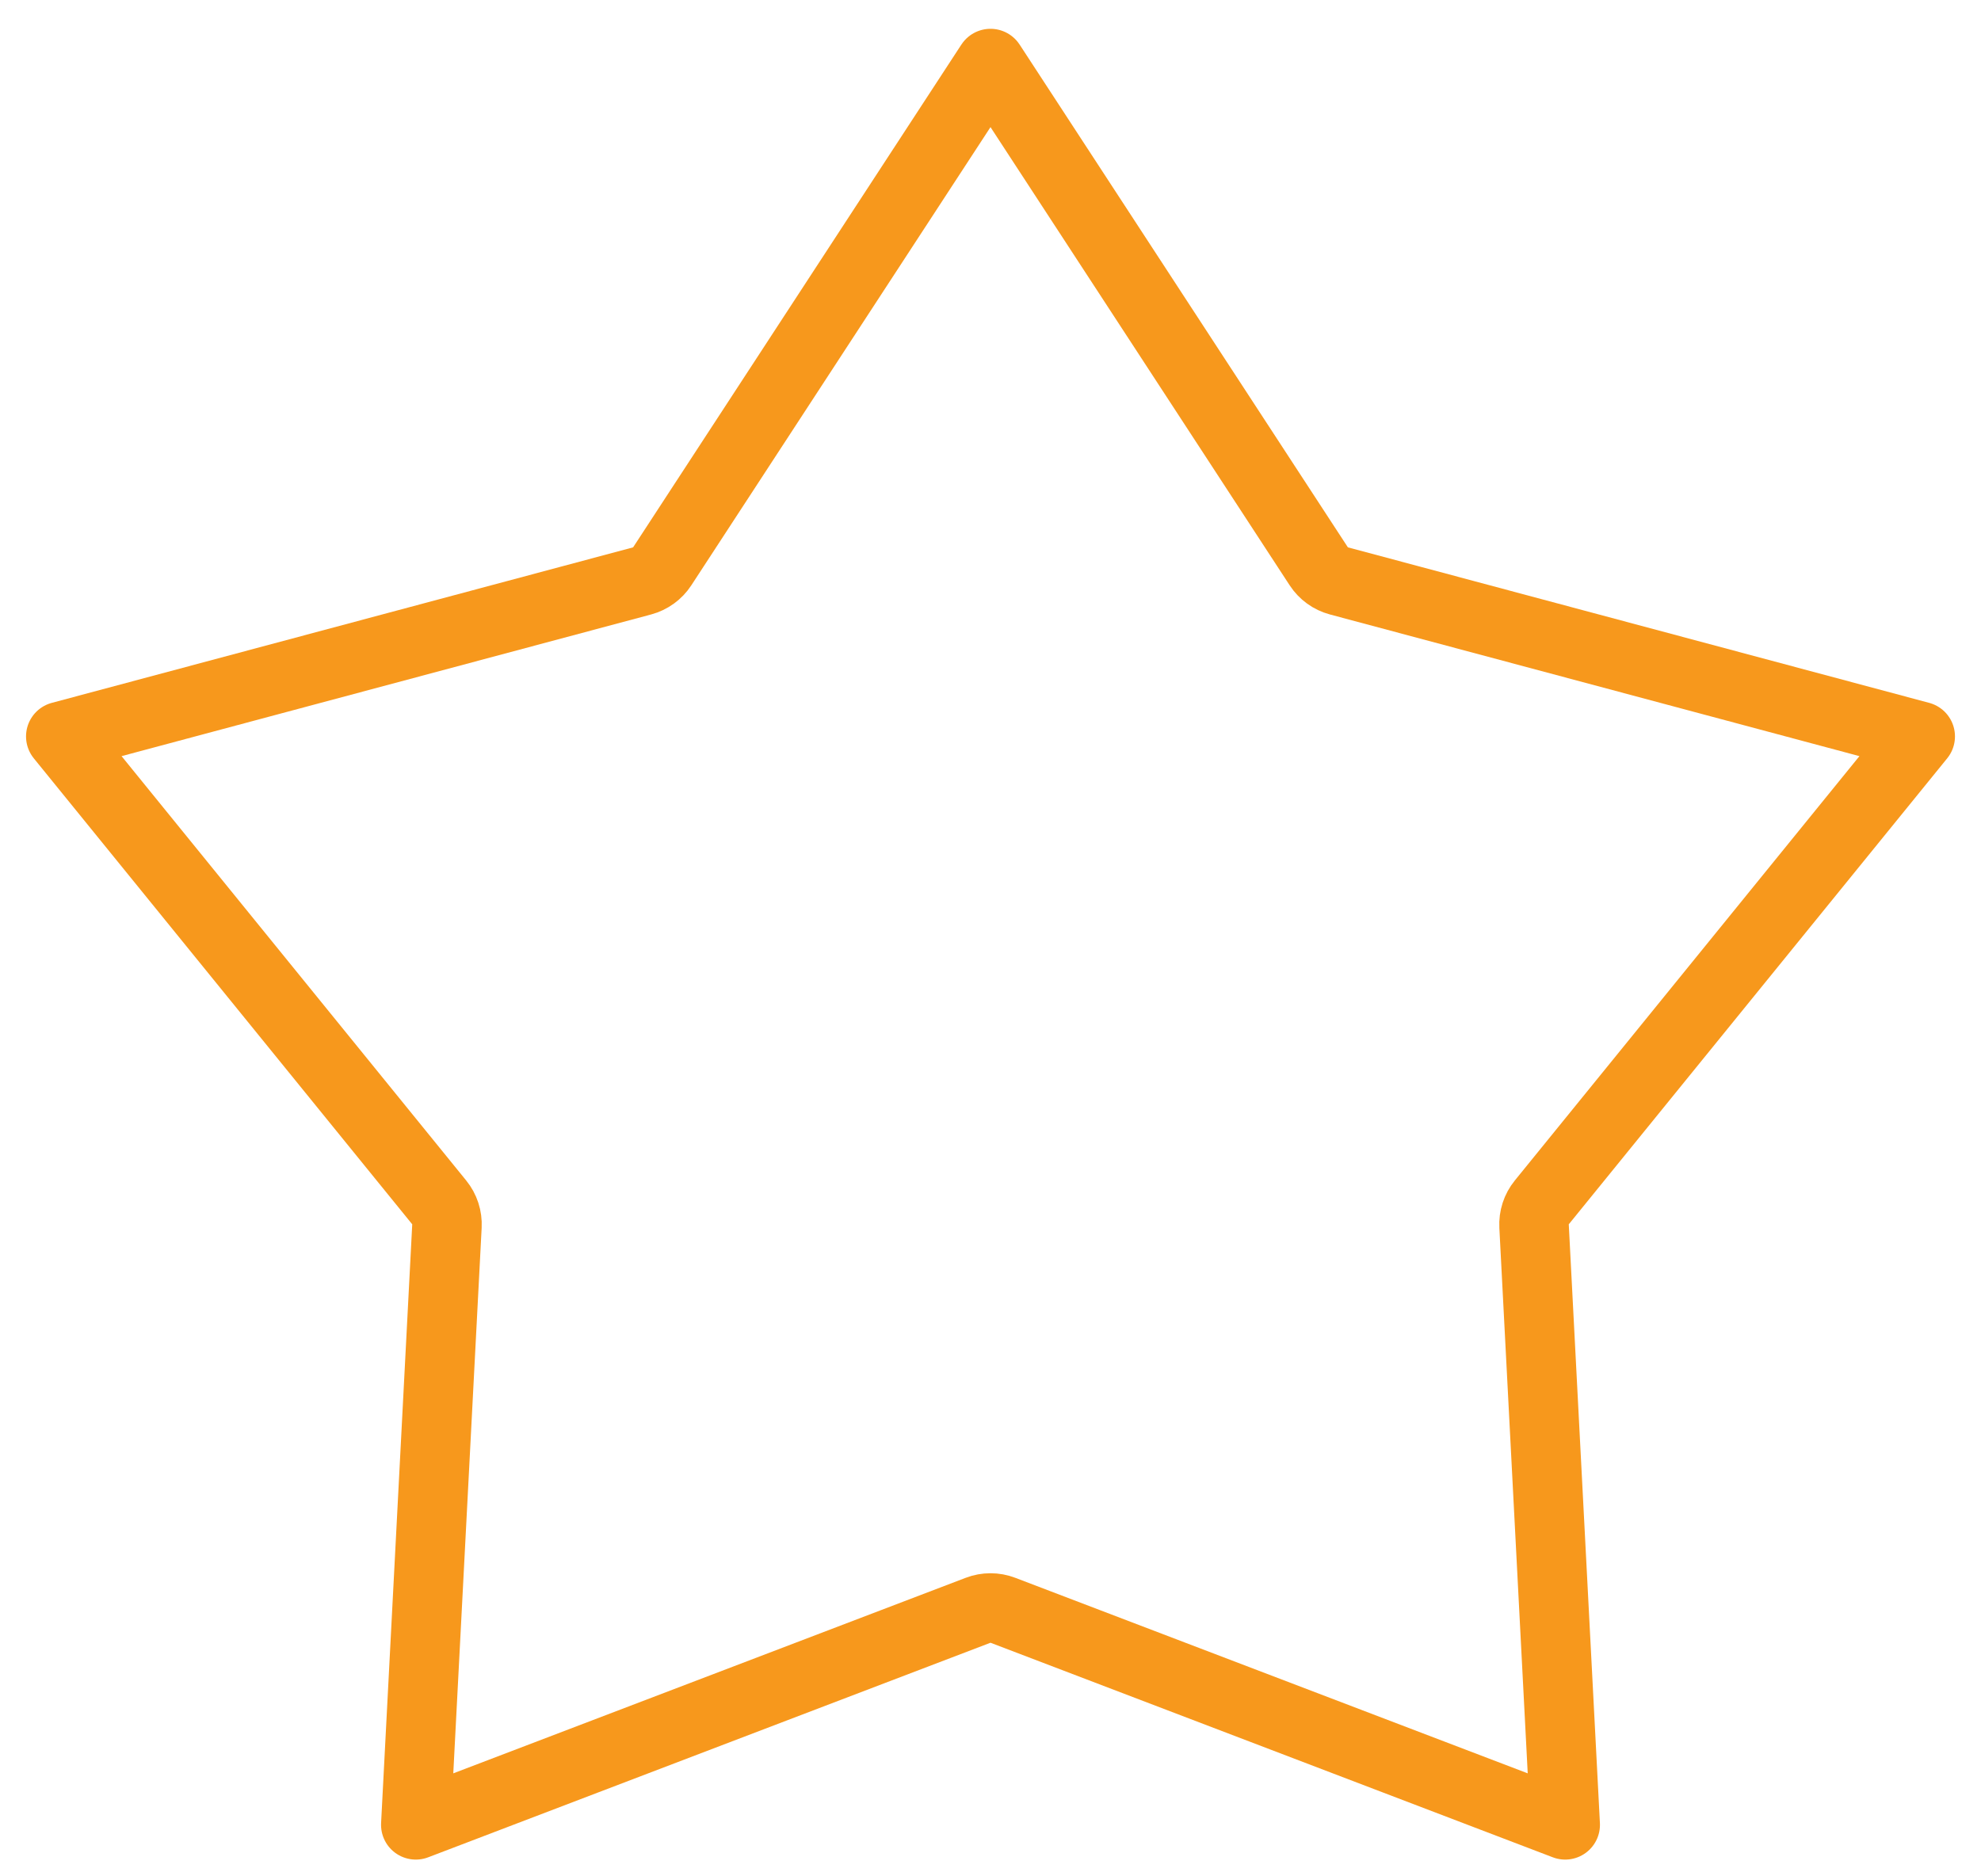 <svg width="57" height="54" viewBox="0 0 57 54" fill="none" xmlns="http://www.w3.org/2000/svg">
<path d="M12.638 34.605L1.749 21.194L18.476 16.718C18.713 16.654 18.92 16.505 19.054 16.299L28.5 1.829L37.946 16.299C38.08 16.505 38.286 16.654 38.525 16.718L55.251 21.194L44.362 34.605C44.206 34.797 44.127 35.04 44.14 35.288L45.036 52.518L28.857 46.343C28.627 46.255 28.373 46.255 28.143 46.343L11.964 52.518L12.86 35.288C12.873 35.04 12.794 34.797 12.638 34.605Z" stroke="#F7981C" stroke-width="2" stroke-linecap="round" stroke-linejoin="round"/>
</svg>
